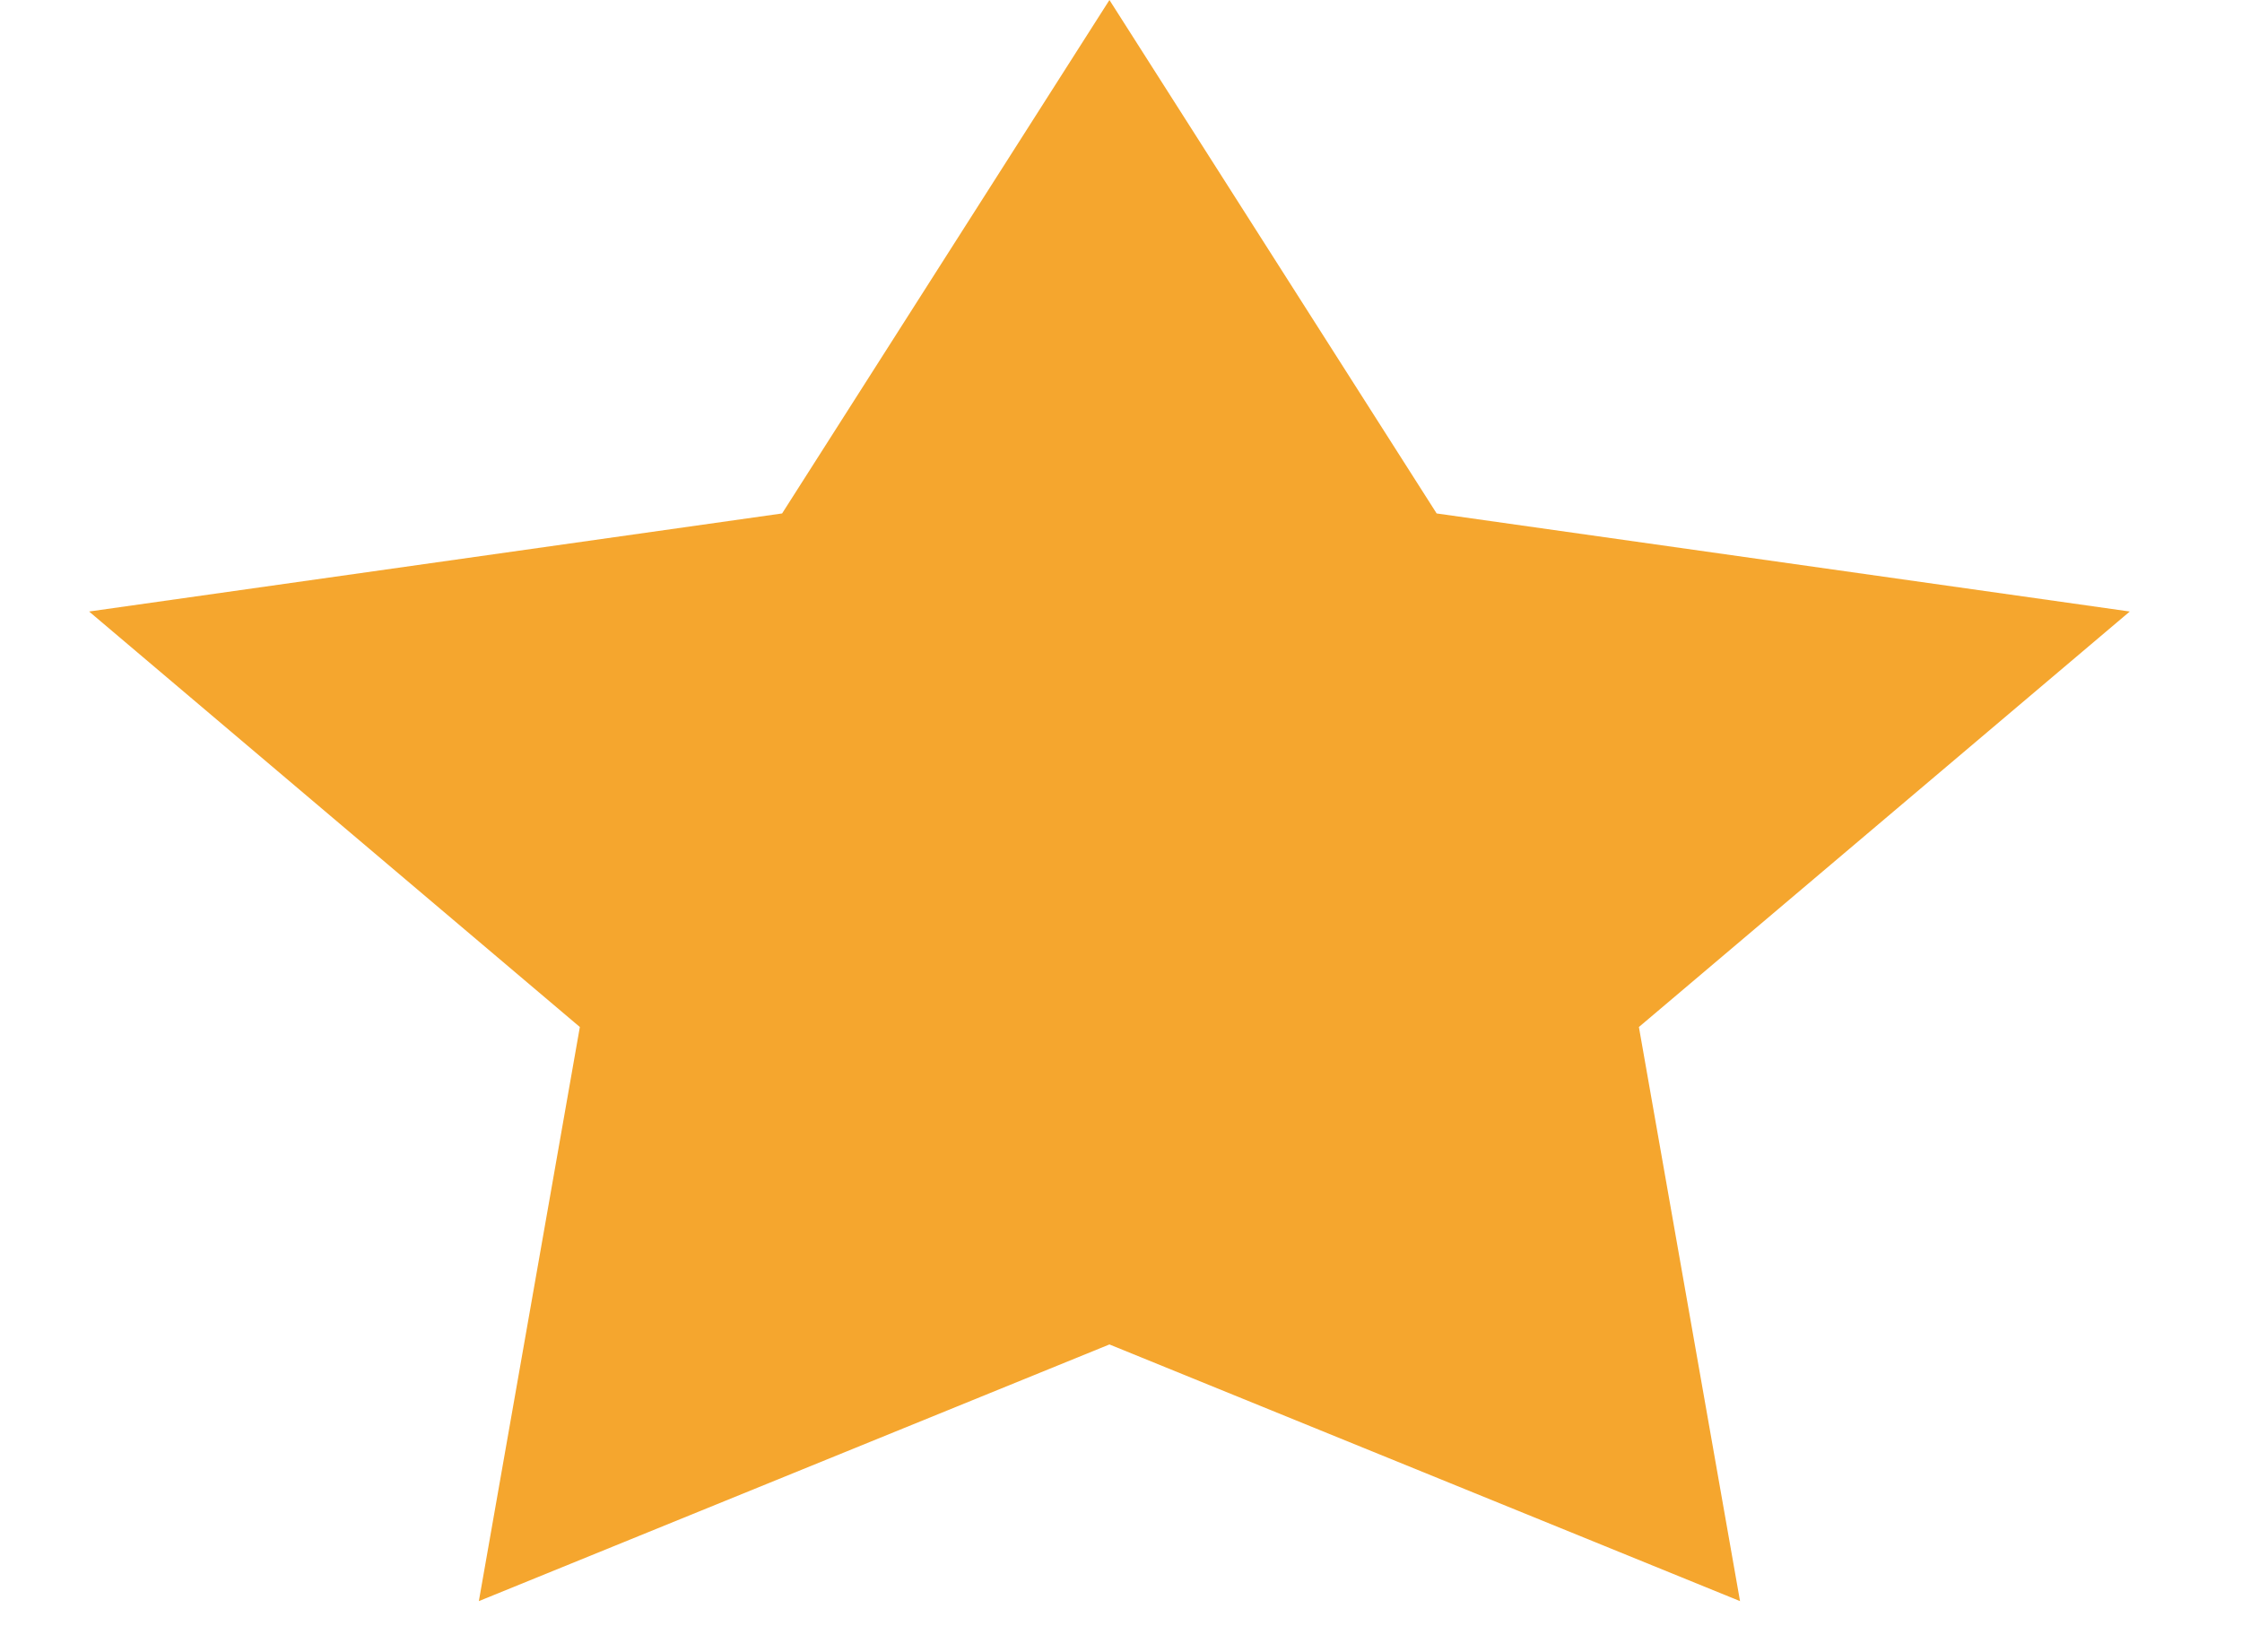 <svg width="19" height="14" viewBox="0 0 19 14" fill="none" xmlns="http://www.w3.org/2000/svg">
<path id="Star 1" d="M9.402 0L12.175 4.351L18.049 5.182L13.889 8.703L14.746 13.568L9.402 11.393L4.058 13.568L4.914 8.703L0.755 5.182L6.628 4.351L9.402 0Z" fill="#F5A62E"/>
</svg>
